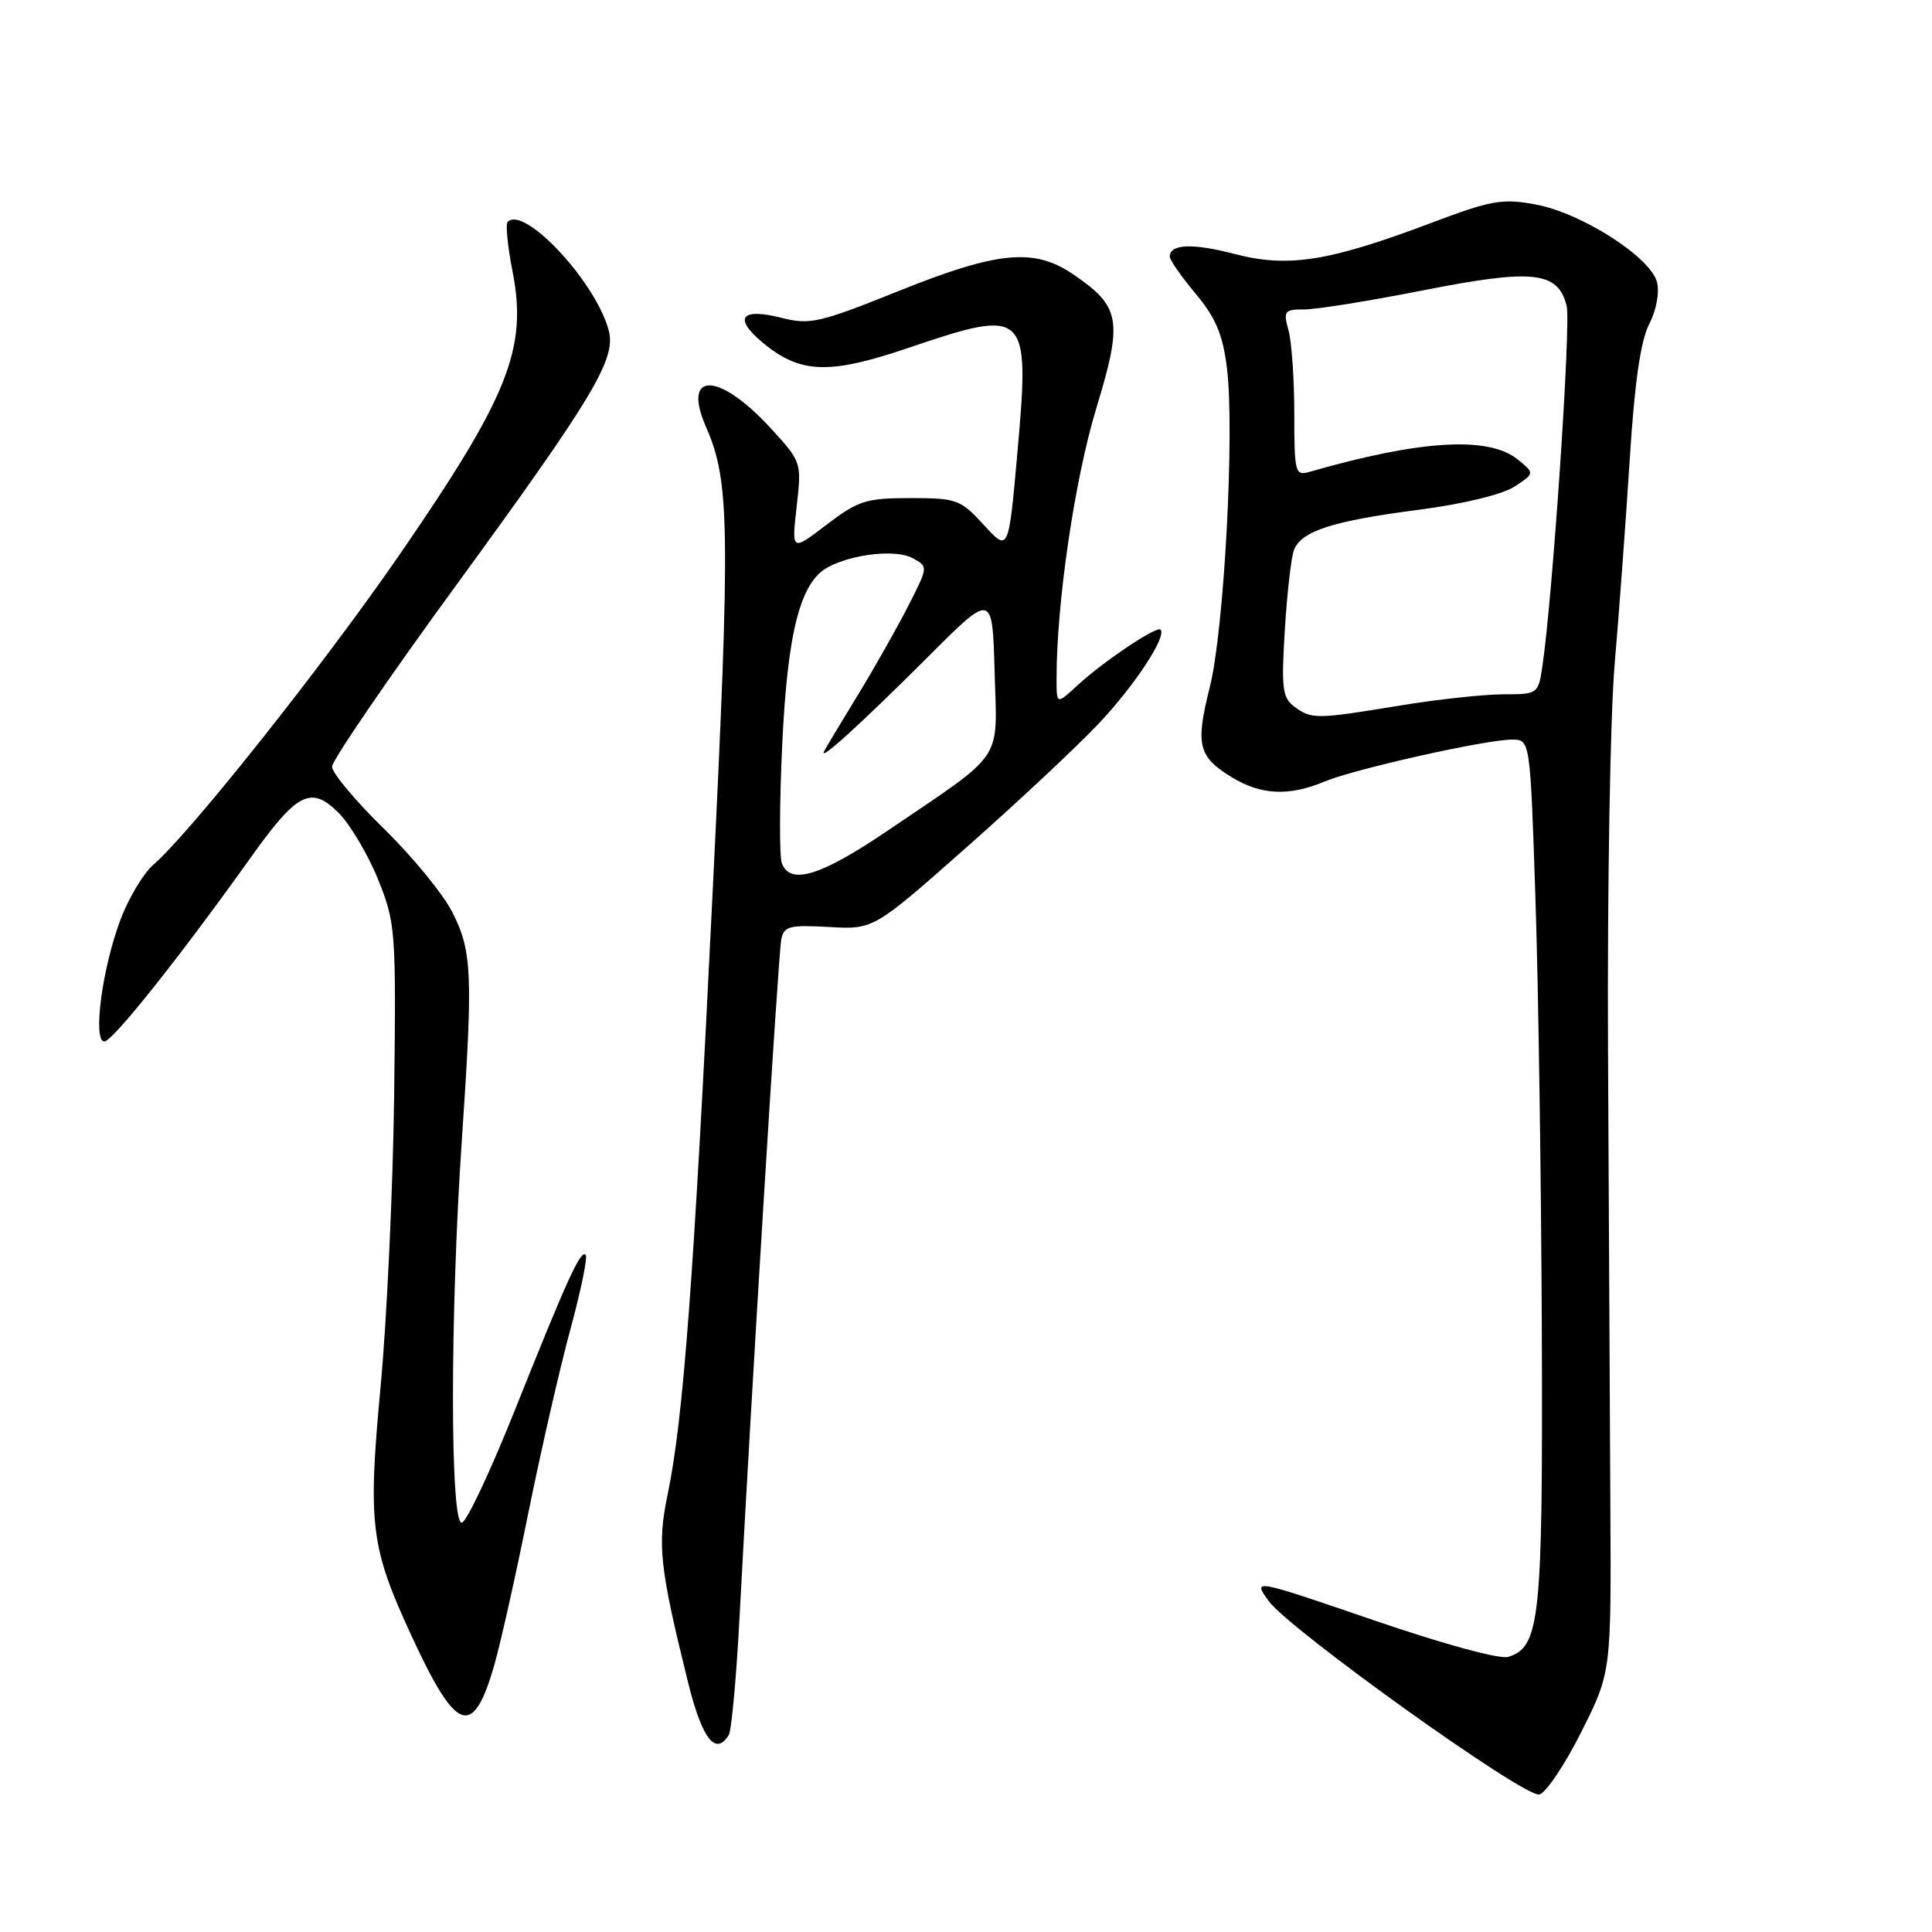<?xml version="1.0" encoding="UTF-8" standalone="no"?>
<!DOCTYPE svg PUBLIC "-//W3C//DTD SVG 1.1//EN" "http://www.w3.org/Graphics/SVG/1.1/DTD/svg11.dtd" >
<svg xmlns="http://www.w3.org/2000/svg" xmlns:xlink="http://www.w3.org/1999/xlink" version="1.1" viewBox="0 0 256 256">
 <g >
 <path fill="currentColor"
d=" M 209.50 229.55 C 213.50 221.60 213.50 221.60 213.38 199.55 C 213.32 187.42 213.18 160.18 213.07 139.00 C 212.97 117.82 213.36 94.88 213.95 88.00 C 214.54 81.12 215.44 68.89 215.95 60.82 C 216.59 50.69 217.39 45.15 218.52 42.96 C 219.47 41.12 219.91 38.78 219.56 37.39 C 218.73 34.09 209.60 28.24 203.51 27.10 C 199.06 26.27 197.64 26.52 189.53 29.58 C 176.08 34.65 170.68 35.50 163.62 33.66 C 158.03 32.20 155.00 32.32 155.00 34.01 C 155.00 34.45 156.54 36.66 158.43 38.92 C 161.08 42.09 162.02 44.31 162.57 48.70 C 163.62 57.10 162.21 83.49 160.30 91.07 C 158.38 98.72 158.76 100.27 163.22 102.99 C 167.10 105.36 170.79 105.53 175.51 103.56 C 179.54 101.88 196.87 98.00 200.36 98.00 C 202.76 98.00 202.76 98.00 203.46 119.25 C 203.85 130.94 204.22 156.71 204.30 176.52 C 204.44 214.57 204.07 218.21 199.87 219.54 C 198.74 219.90 191.30 217.87 181.97 214.67 C 166.00 209.20 166.00 209.20 168.08 212.11 C 170.74 215.85 201.91 238.16 203.95 237.78 C 204.80 237.63 207.30 233.92 209.50 229.55 Z  M 96.56 229.91 C 96.93 229.31 97.58 222.22 98.00 214.16 C 99.54 184.86 103.13 126.45 103.52 124.50 C 103.87 122.72 104.57 122.54 109.83 122.83 C 115.75 123.17 115.75 123.17 128.13 112.22 C 134.93 106.21 142.81 98.83 145.63 95.83 C 150.41 90.75 154.64 84.30 153.77 83.43 C 153.25 82.92 146.14 87.69 142.75 90.83 C 140.00 93.37 140.00 93.37 140.00 89.94 C 139.99 79.92 142.39 63.59 145.25 54.15 C 148.83 42.38 148.51 40.61 142.08 36.27 C 136.96 32.83 132.13 33.31 119.03 38.58 C 108.60 42.77 107.30 43.07 103.58 42.12 C 98.22 40.76 97.14 42.10 100.97 45.32 C 105.97 49.53 109.80 49.68 120.30 46.12 C 136.12 40.75 136.49 41.11 134.81 59.99 C 133.64 73.14 133.64 73.14 130.37 69.57 C 127.27 66.18 126.77 66.00 120.63 66.00 C 114.76 66.00 113.72 66.33 109.52 69.53 C 104.89 73.07 104.89 73.07 105.56 67.14 C 106.23 61.21 106.23 61.21 102.03 56.64 C 95.18 49.22 90.31 49.20 93.57 56.62 C 96.70 63.74 96.79 69.93 94.44 118.00 C 91.92 169.72 90.55 188.01 88.47 198.00 C 87.07 204.69 87.40 207.67 91.19 223.00 C 93.03 230.41 94.82 232.72 96.56 229.91 Z  M 65.50 220.62 C 66.31 217.80 68.34 208.75 70.00 200.50 C 71.67 192.25 74.18 181.29 75.58 176.14 C 76.98 171.00 77.89 166.55 77.60 166.27 C 76.93 165.60 75.18 169.44 68.19 186.93 C 65.02 194.86 61.88 201.54 61.22 201.76 C 59.63 202.29 59.62 174.16 61.20 151.00 C 62.69 129.05 62.56 126.03 59.93 120.86 C 58.71 118.46 54.63 113.48 50.86 109.80 C 47.09 106.11 44.00 102.42 44.00 101.59 C 44.00 100.76 51.48 89.82 60.63 77.29 C 78.54 52.74 81.62 47.61 80.68 43.87 C 79.07 37.51 69.50 27.17 67.27 29.40 C 66.97 29.69 67.26 32.64 67.91 35.94 C 69.92 46.18 67.41 52.48 52.94 73.50 C 42.92 88.05 25.19 110.38 20.34 114.56 C 19.03 115.69 17.07 118.94 15.99 121.79 C 13.55 128.19 12.25 138.00 13.83 138.00 C 14.91 138.00 23.85 126.77 33.17 113.70 C 39.39 104.97 41.20 104.05 44.87 107.71 C 46.41 109.26 48.76 113.22 50.09 116.51 C 52.42 122.31 52.49 123.22 52.23 145.00 C 52.07 157.38 51.27 174.76 50.44 183.63 C 48.72 202.08 49.08 204.98 54.57 216.85 C 60.49 229.66 62.67 230.42 65.50 220.62 Z  M 171.54 93.66 C 169.92 92.47 169.77 91.27 170.25 83.41 C 170.55 78.51 171.10 73.75 171.47 72.84 C 172.48 70.36 176.60 69.03 187.83 67.57 C 193.86 66.79 199.06 65.53 200.67 64.48 C 203.37 62.71 203.37 62.71 201.07 60.86 C 197.24 57.76 188.14 58.31 173.50 62.53 C 171.61 63.07 171.50 62.63 171.50 54.80 C 171.50 50.24 171.15 45.26 170.73 43.75 C 170.02 41.20 170.18 41.00 172.87 41.00 C 174.47 41.00 181.59 39.85 188.69 38.45 C 203.12 35.60 206.45 35.96 207.59 40.52 C 208.18 42.85 205.74 79.01 204.38 88.25 C 203.83 91.97 203.78 92.00 199.16 92.00 C 196.60 92.01 190.45 92.67 185.50 93.49 C 174.39 95.31 173.82 95.32 171.54 93.66 Z  M 103.60 114.39 C 103.26 113.51 103.28 106.42 103.65 98.64 C 104.35 83.73 106.05 77.11 109.70 75.16 C 113.00 73.39 118.71 72.77 120.89 73.94 C 123.00 75.07 123.00 75.07 120.45 80.09 C 119.05 82.85 116.08 88.13 113.84 91.81 C 111.59 95.49 109.52 98.95 109.22 99.50 C 108.33 101.14 113.95 96.04 123.00 87.00 C 131.50 78.50 131.50 78.50 131.79 89.00 C 132.13 101.15 133.29 99.43 117.69 110.02 C 108.78 116.06 104.72 117.33 103.60 114.39 Z "/>
</g>
</svg>